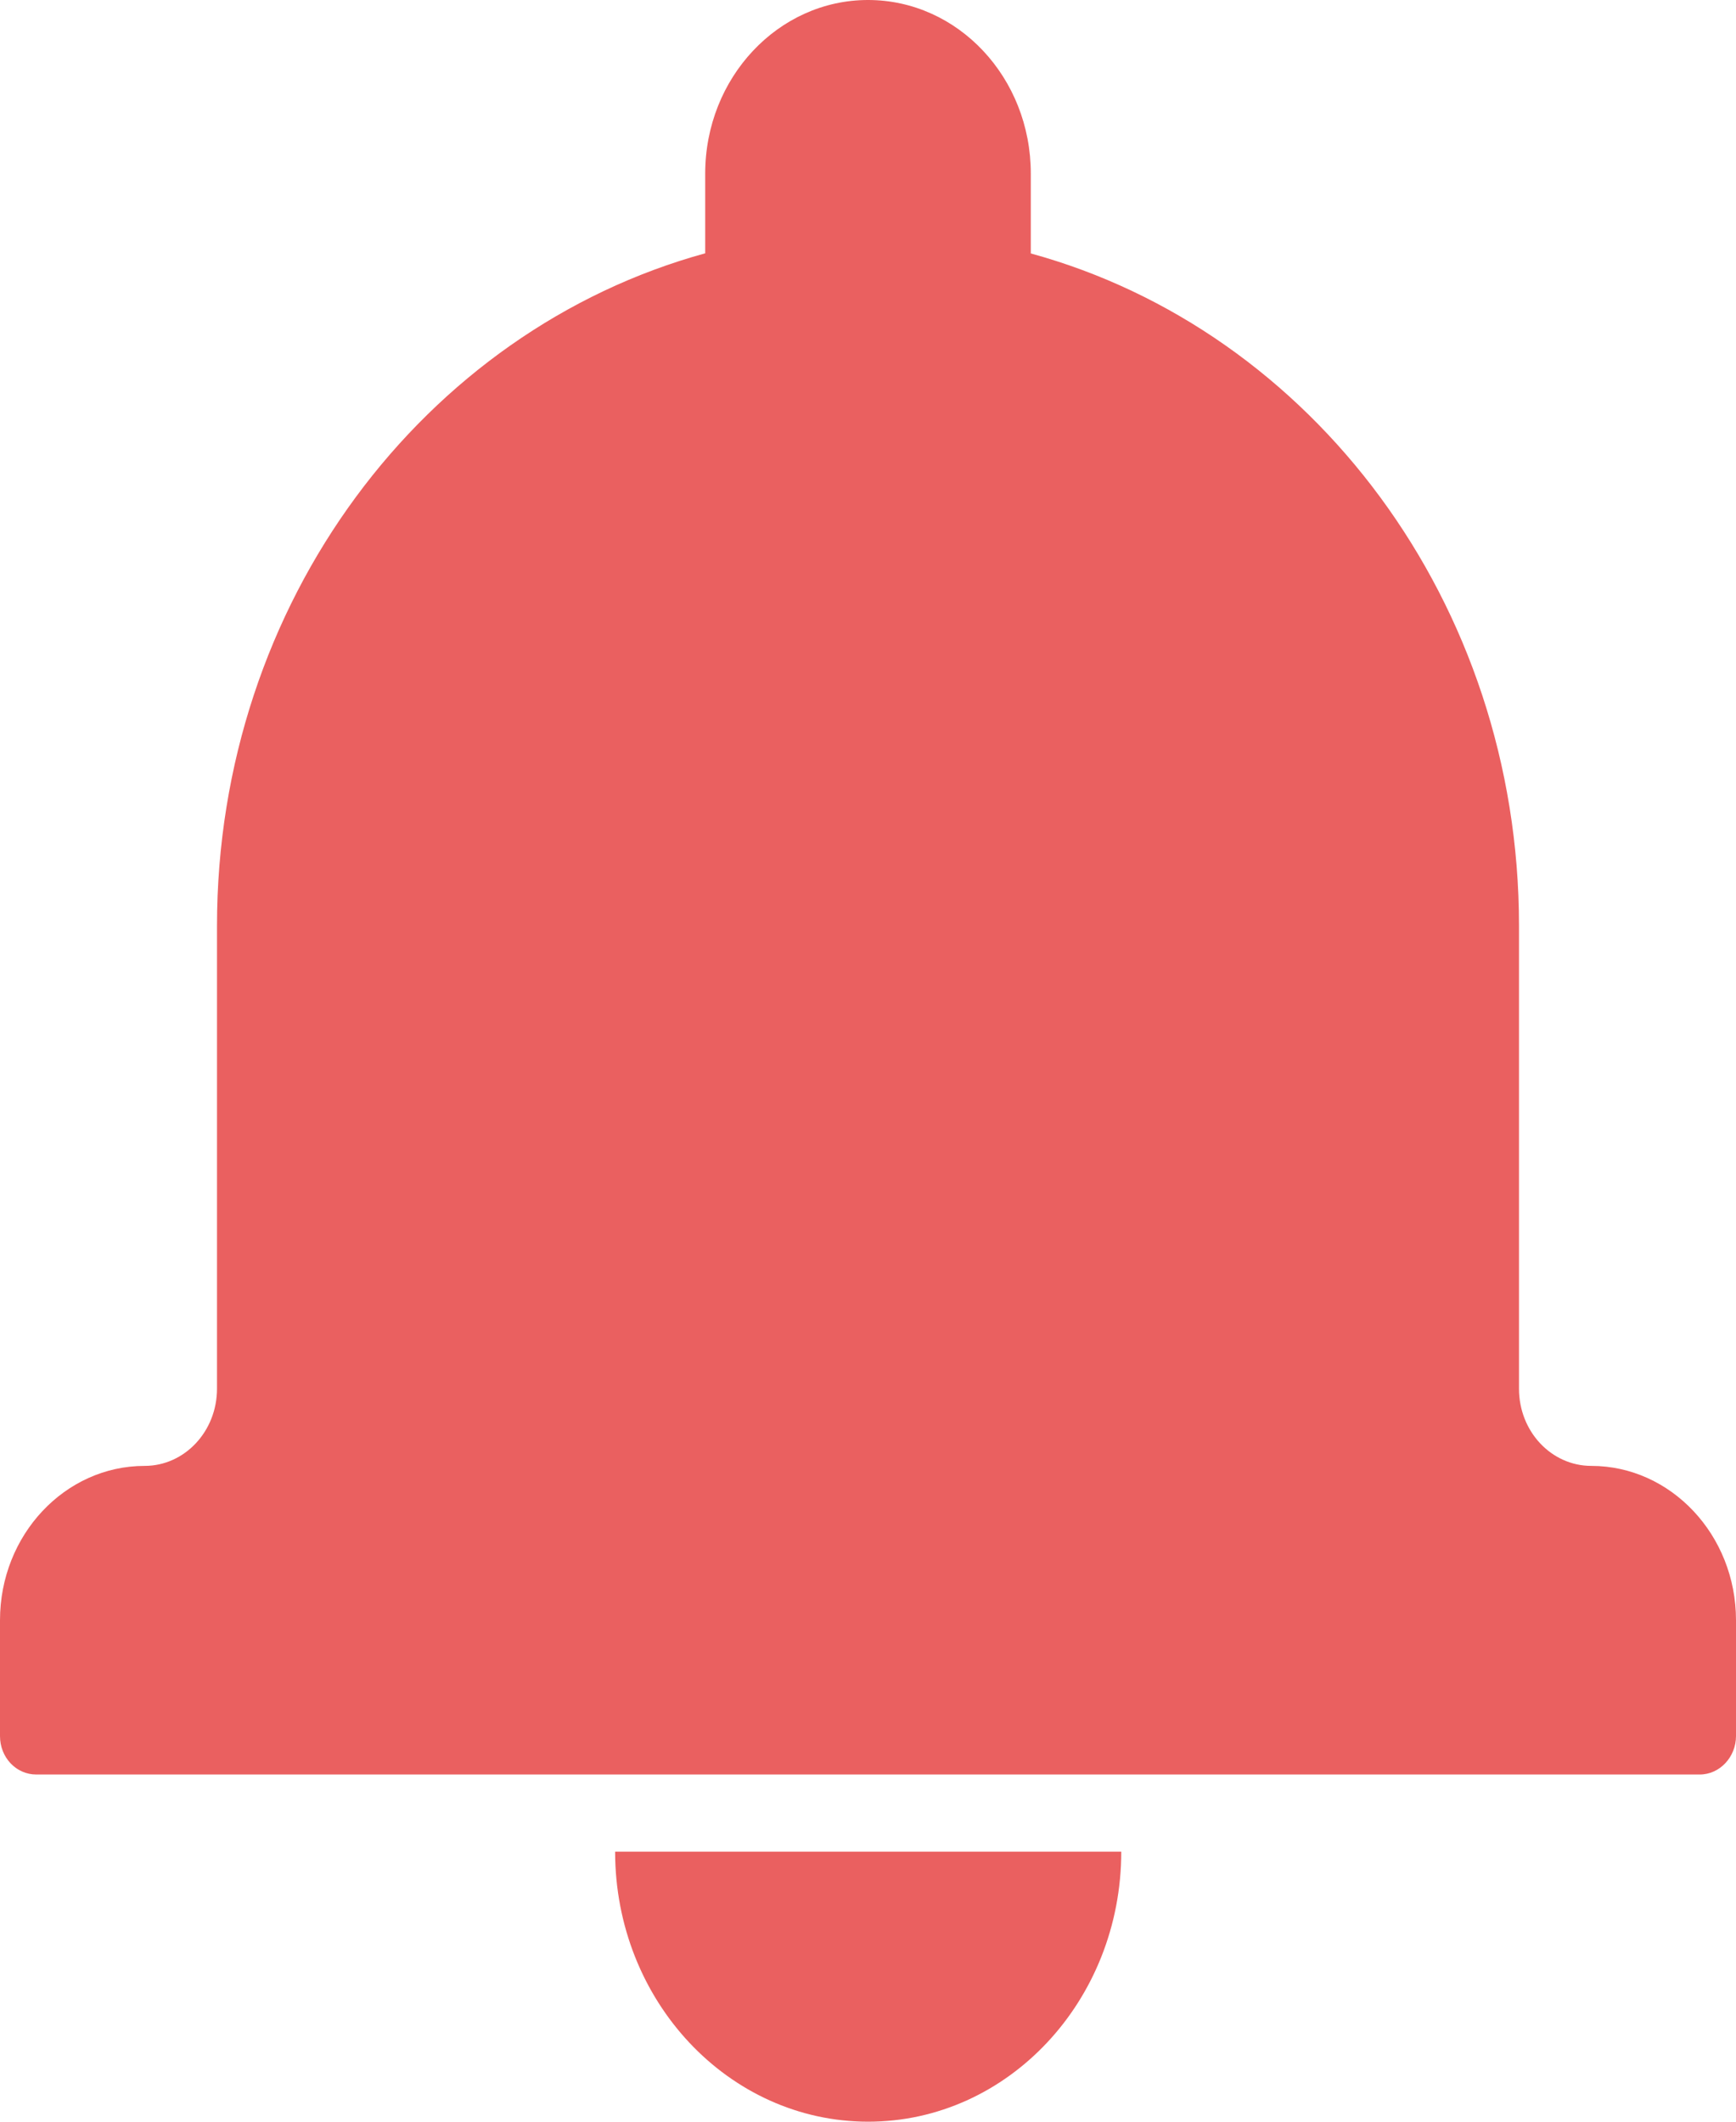 <svg width="9" height="11" xmlns="http://www.w3.org/2000/svg">
  <path d="M3.188 9.6h2.625c0 .773-.588 1.4-1.312 1.4s-1.312-.627-1.312-1.4zm.469-8.287C2.2 1.713 1.125 3.122 1.125 4.8v2.4c0 .221-.168.4-.375.4C.336 7.6 0 7.959 0 8.4v.601C0 9.111.083 9.2.188 9.2h8.624c.104 0 .188-.091.188-.199V8.4c0-.442-.338-.8-.75-.8-.207 0-.375-.178-.375-.4V4.8c0-1.677-1.075-3.087-2.531-3.486V.9C5.344.402 4.966 0 4.5 0c-.465 0-.844.403-.844.9v.413z" fill="#ea6060" fill-rule="evenodd"/>
</svg>